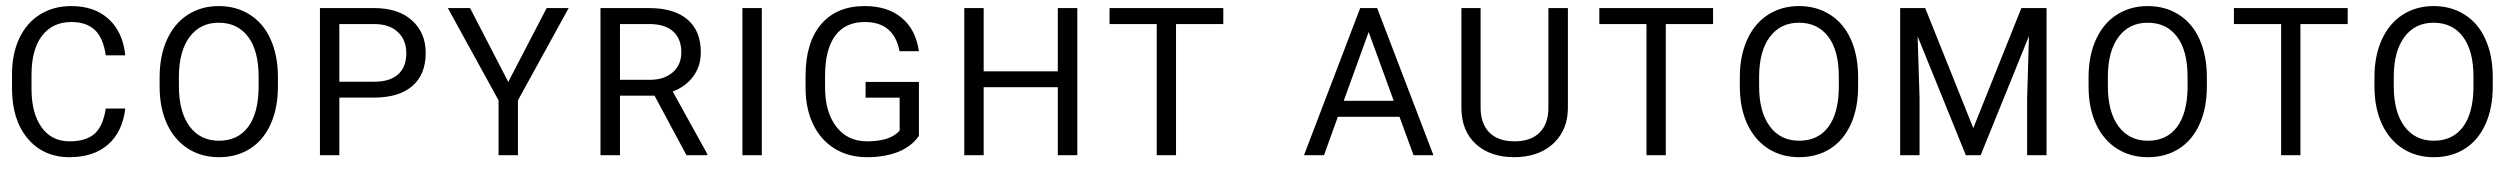 <svg width="145" height="10" viewBox="0 0 145 10" fill="none" xmlns="http://www.w3.org/2000/svg">
<path d="M7.266 6.293C7.16 7.195 6.826 7.893 6.264 8.385C5.705 8.873 4.961 9.117 4.031 9.117C3.023 9.117 2.215 8.756 1.605 8.033C1 7.311 0.697 6.344 0.697 5.133V4.312C0.697 3.52 0.838 2.822 1.119 2.221C1.404 1.619 1.807 1.158 2.326 0.838C2.846 0.514 3.447 0.352 4.131 0.352C5.037 0.352 5.764 0.605 6.311 1.113C6.857 1.617 7.176 2.316 7.266 3.211H6.135C6.037 2.531 5.824 2.039 5.496 1.734C5.172 1.43 4.717 1.277 4.131 1.277C3.412 1.277 2.848 1.543 2.438 2.074C2.031 2.605 1.828 3.361 1.828 4.342V5.168C1.828 6.094 2.021 6.83 2.408 7.377C2.795 7.924 3.336 8.197 4.031 8.197C4.656 8.197 5.135 8.057 5.467 7.775C5.803 7.49 6.025 6.996 6.135 6.293H7.266ZM16.119 5.01C16.119 5.846 15.979 6.576 15.697 7.201C15.416 7.822 15.018 8.297 14.502 8.625C13.986 8.953 13.385 9.117 12.697 9.117C12.025 9.117 11.43 8.953 10.91 8.625C10.391 8.293 9.986 7.822 9.697 7.213C9.412 6.6 9.266 5.891 9.258 5.086V4.471C9.258 3.65 9.4 2.926 9.686 2.297C9.971 1.668 10.373 1.188 10.893 0.855C11.416 0.52 12.014 0.352 12.685 0.352C13.369 0.352 13.971 0.518 14.49 0.85C15.014 1.178 15.416 1.656 15.697 2.285C15.979 2.91 16.119 3.639 16.119 4.471V5.01ZM15 4.459C15 3.447 14.797 2.672 14.391 2.133C13.984 1.59 13.416 1.318 12.685 1.318C11.975 1.318 11.414 1.59 11.004 2.133C10.598 2.672 10.389 3.422 10.377 4.383V5.01C10.377 5.99 10.582 6.762 10.992 7.324C11.406 7.883 11.975 8.162 12.697 8.162C13.424 8.162 13.986 7.898 14.385 7.371C14.783 6.84 14.988 6.08 15 5.092V4.459ZM19.682 5.66V9H18.557V0.469H21.703C22.637 0.469 23.367 0.707 23.895 1.184C24.426 1.66 24.691 2.291 24.691 3.076C24.691 3.904 24.432 4.543 23.912 4.992C23.396 5.438 22.656 5.66 21.691 5.66H19.682ZM19.682 4.74H21.703C22.305 4.74 22.766 4.6 23.086 4.318C23.406 4.033 23.566 3.623 23.566 3.088C23.566 2.58 23.406 2.174 23.086 1.869C22.766 1.564 22.326 1.406 21.768 1.395H19.682V4.74ZM29.479 4.752L31.705 0.469H32.982L30.041 5.818V9H28.916V5.818L25.975 0.469H27.264L29.479 4.752ZM37.963 5.549H35.959V9H34.828V0.469H37.652C38.613 0.469 39.352 0.688 39.867 1.125C40.387 1.562 40.647 2.199 40.647 3.035C40.647 3.566 40.502 4.029 40.213 4.424C39.928 4.818 39.529 5.113 39.018 5.309L41.022 8.93V9H39.815L37.963 5.549ZM35.959 4.629H37.688C38.246 4.629 38.69 4.484 39.018 4.195C39.35 3.906 39.516 3.52 39.516 3.035C39.516 2.508 39.357 2.104 39.041 1.822C38.728 1.541 38.275 1.398 37.682 1.395H35.959V4.629ZM44.185 9H43.06V0.469H44.185V9ZM53.297 7.881C53.008 8.295 52.603 8.605 52.084 8.812C51.568 9.016 50.967 9.117 50.279 9.117C49.584 9.117 48.967 8.955 48.428 8.631C47.889 8.303 47.471 7.838 47.174 7.236C46.881 6.635 46.73 5.938 46.723 5.145V4.4C46.723 3.115 47.022 2.119 47.619 1.412C48.221 0.705 49.065 0.352 50.15 0.352C51.041 0.352 51.758 0.58 52.301 1.037C52.844 1.49 53.176 2.135 53.297 2.971H52.172C51.961 1.842 51.289 1.277 50.156 1.277C49.402 1.277 48.83 1.543 48.44 2.074C48.053 2.602 47.857 3.367 47.853 4.371V5.068C47.853 6.025 48.072 6.787 48.51 7.354C48.947 7.916 49.539 8.197 50.285 8.197C50.707 8.197 51.076 8.15 51.393 8.057C51.709 7.963 51.971 7.805 52.178 7.582V5.666H50.203V4.752H53.297V7.881ZM62.484 9H61.353V5.057H57.053V9H55.928V0.469H57.053V4.137H61.353V0.469H62.484V9ZM70.951 1.395H68.209V9H67.09V1.395H64.353V0.469H70.951V1.395ZM81.17 6.773H77.596L76.793 9H75.633L78.891 0.469H79.875L83.139 9H81.984L81.17 6.773ZM77.936 5.848H80.836L79.383 1.857L77.936 5.848ZM90.938 0.469V6.27C90.934 7.074 90.68 7.732 90.176 8.244C89.676 8.756 88.996 9.043 88.137 9.105L87.838 9.117C86.904 9.117 86.16 8.865 85.606 8.361C85.051 7.857 84.769 7.164 84.762 6.281V0.469H85.875V6.246C85.875 6.863 86.045 7.344 86.385 7.688C86.725 8.027 87.209 8.197 87.838 8.197C88.475 8.197 88.961 8.027 89.297 7.688C89.637 7.348 89.807 6.869 89.807 6.252V0.469H90.938ZM99.357 1.395H96.615V9H95.496V1.395H92.76V0.469H99.357V1.395ZM107.771 5.01C107.771 5.846 107.631 6.576 107.35 7.201C107.068 7.822 106.67 8.297 106.154 8.625C105.639 8.953 105.037 9.117 104.35 9.117C103.678 9.117 103.082 8.953 102.562 8.625C102.043 8.293 101.639 7.822 101.35 7.213C101.064 6.6 100.918 5.891 100.91 5.086V4.471C100.91 3.65 101.053 2.926 101.338 2.297C101.623 1.668 102.025 1.188 102.545 0.855C103.068 0.52 103.666 0.352 104.338 0.352C105.021 0.352 105.623 0.518 106.143 0.85C106.666 1.178 107.068 1.656 107.35 2.285C107.631 2.91 107.771 3.639 107.771 4.471V5.01ZM106.652 4.459C106.652 3.447 106.449 2.672 106.043 2.133C105.637 1.59 105.068 1.318 104.338 1.318C103.627 1.318 103.066 1.59 102.656 2.133C102.25 2.672 102.041 3.422 102.029 4.383V5.01C102.029 5.99 102.234 6.762 102.645 7.324C103.059 7.883 103.627 8.162 104.35 8.162C105.076 8.162 105.639 7.898 106.037 7.371C106.436 6.84 106.641 6.08 106.652 5.092V4.459ZM111.662 0.469L114.451 7.43L117.24 0.469H118.699V9H117.574V5.678L117.68 2.092L114.879 9H114.018L111.223 2.109L111.334 5.678V9H110.209V0.469H111.662ZM127.998 5.01C127.998 5.846 127.857 6.576 127.576 7.201C127.295 7.822 126.896 8.297 126.381 8.625C125.865 8.953 125.264 9.117 124.576 9.117C123.904 9.117 123.309 8.953 122.789 8.625C122.27 8.293 121.865 7.822 121.576 7.213C121.291 6.6 121.145 5.891 121.137 5.086V4.471C121.137 3.65 121.279 2.926 121.564 2.297C121.85 1.668 122.252 1.188 122.771 0.855C123.295 0.52 123.893 0.352 124.564 0.352C125.248 0.352 125.85 0.518 126.369 0.85C126.893 1.178 127.295 1.656 127.576 2.285C127.857 2.91 127.998 3.639 127.998 4.471V5.01ZM126.879 4.459C126.879 3.447 126.676 2.672 126.27 2.133C125.863 1.59 125.295 1.318 124.564 1.318C123.854 1.318 123.293 1.59 122.883 2.133C122.477 2.672 122.268 3.422 122.256 4.383V5.01C122.256 5.99 122.461 6.762 122.871 7.324C123.285 7.883 123.854 8.162 124.576 8.162C125.303 8.162 125.865 7.898 126.264 7.371C126.662 6.84 126.867 6.08 126.879 5.092V4.459ZM136.166 1.395H133.424V9H132.305V1.395H129.568V0.469H136.166V1.395ZM144.58 5.01C144.58 5.846 144.439 6.576 144.158 7.201C143.877 7.822 143.479 8.297 142.963 8.625C142.447 8.953 141.846 9.117 141.158 9.117C140.486 9.117 139.891 8.953 139.371 8.625C138.852 8.293 138.447 7.822 138.158 7.213C137.873 6.6 137.727 5.891 137.719 5.086V4.471C137.719 3.65 137.861 2.926 138.146 2.297C138.432 1.668 138.834 1.188 139.354 0.855C139.877 0.52 140.475 0.352 141.146 0.352C141.83 0.352 142.432 0.518 142.951 0.85C143.475 1.178 143.877 1.656 144.158 2.285C144.439 2.91 144.58 3.639 144.58 4.471V5.01ZM143.461 4.459C143.461 3.447 143.258 2.672 142.852 2.133C142.445 1.59 141.877 1.318 141.146 1.318C140.436 1.318 139.875 1.59 139.465 2.133C139.059 2.672 138.85 3.422 138.838 4.383V5.01C138.838 5.99 139.043 6.762 139.453 7.324C139.867 7.883 140.436 8.162 141.158 8.162C141.885 8.162 142.447 7.898 142.846 7.371C143.244 6.84 143.449 6.08 143.461 5.092V4.459Z" fill="black"/>
</svg>

